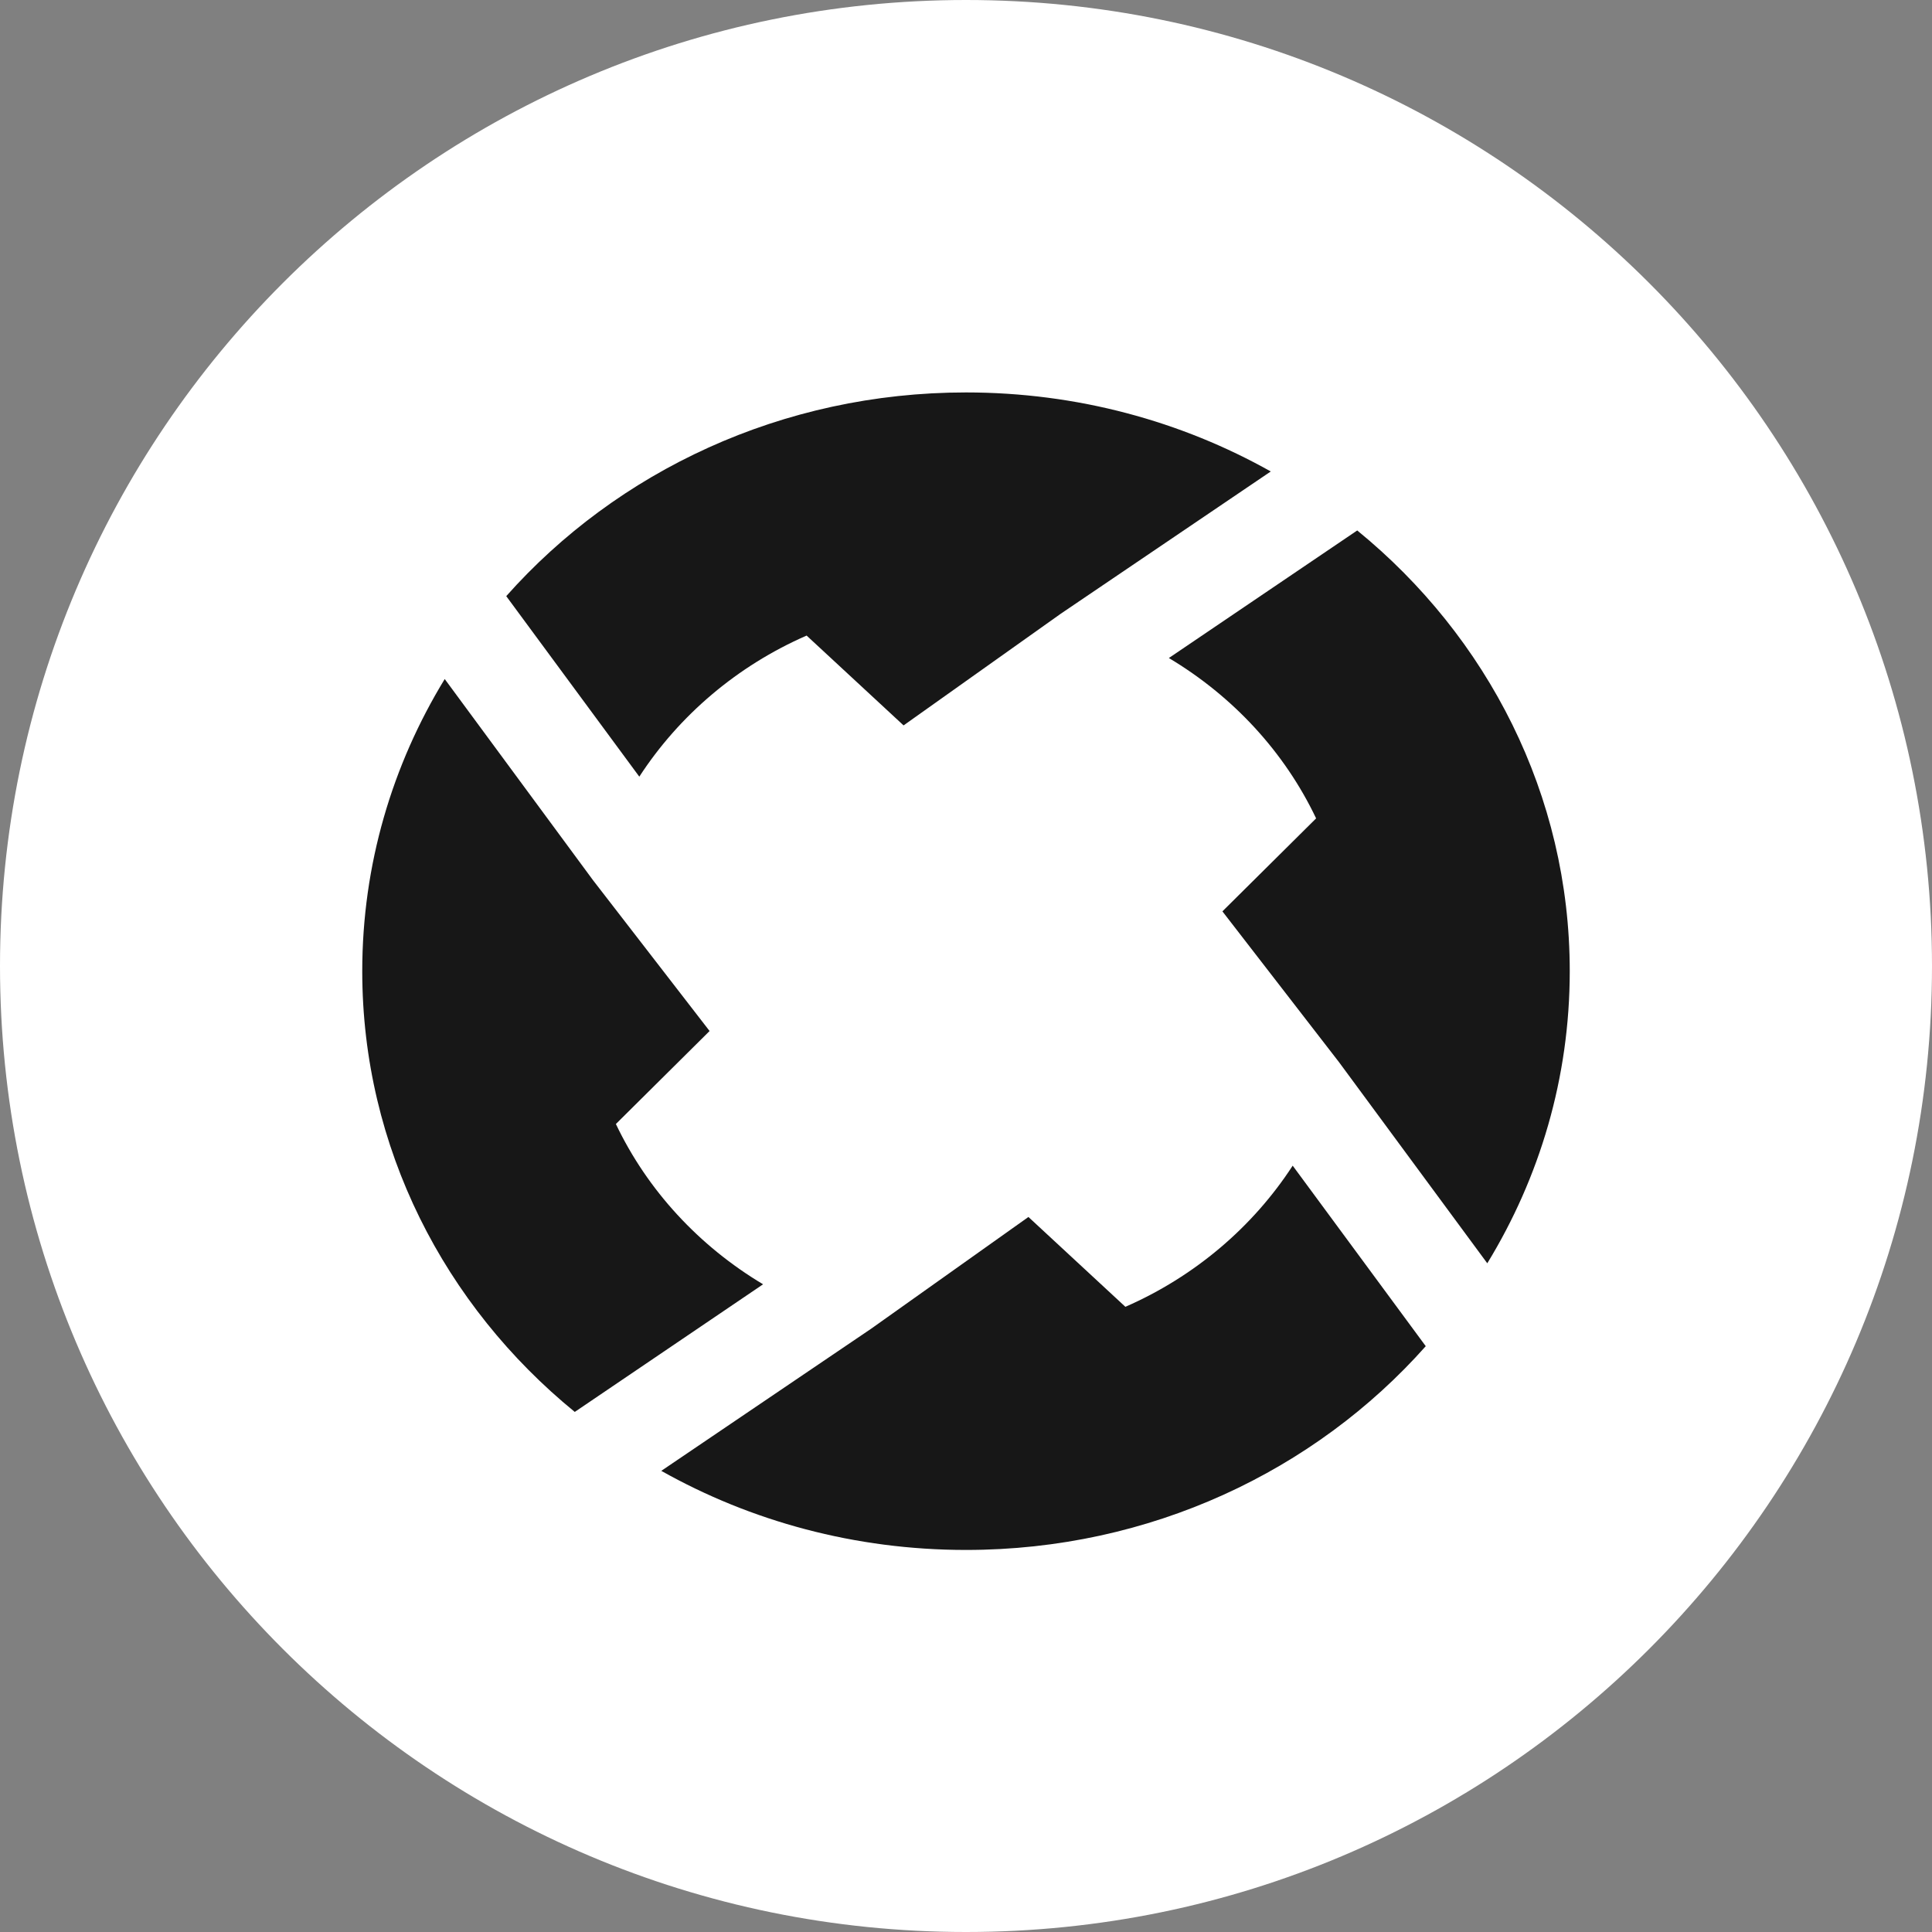<svg width="32" height="32" viewBox="0 0 32 32" fill="none" xmlns="http://www.w3.org/2000/svg">
<rect x="0" y="0" width="32" height="32" fill="#808080" stroke="none"/>
<g clip-path="url(#clip0_214_779)">
<path d="M16 32C7.163 32 0 24.837 0 16C0 7.163 7.163 0 16 0C24.837 0 32 7.163 32 16C32 24.837 24.837 32 16 32Z" fill="white"/>
<path d="M10.201 18.617L11.753 17.077L9.823 14.58L7.366 11.247C6.498 12.668 6 14.321 6 16.086C6 19.01 7.366 21.627 9.52 23.386L12.639 21.272C11.579 20.639 10.724 19.716 10.201 18.617Z" fill="#171717"/>
<path d="M13.36 10.527L14.966 12.015L17.57 10.165L21.048 7.809C19.566 6.977 17.841 6.5 16 6.5C12.95 6.5 10.219 7.809 8.385 9.874L10.589 12.864C11.25 11.847 12.213 11.028 13.36 10.527Z" fill="#171717"/>
<path d="M20.247 15.095L22.177 17.591L24.634 20.924C25.502 19.504 26 17.851 26 16.086C26 13.162 24.634 10.544 22.48 8.786L19.36 10.899C20.422 11.533 21.276 12.455 21.799 13.555L20.247 15.095Z" fill="#171717"/>
<path d="M23.615 22.297L21.411 19.307C20.75 20.324 19.787 21.143 18.64 21.645L17.034 20.157L14.43 22.007L10.953 24.362C12.434 25.195 14.159 25.672 16 25.672C19.05 25.672 21.781 24.362 23.615 22.297Z" fill="#171717"/>
</g>
<defs>
<clipPath id="clip0_214_779">
<rect width="32" height="32" fill="white"/>
</clipPath>
</defs>
</svg>
